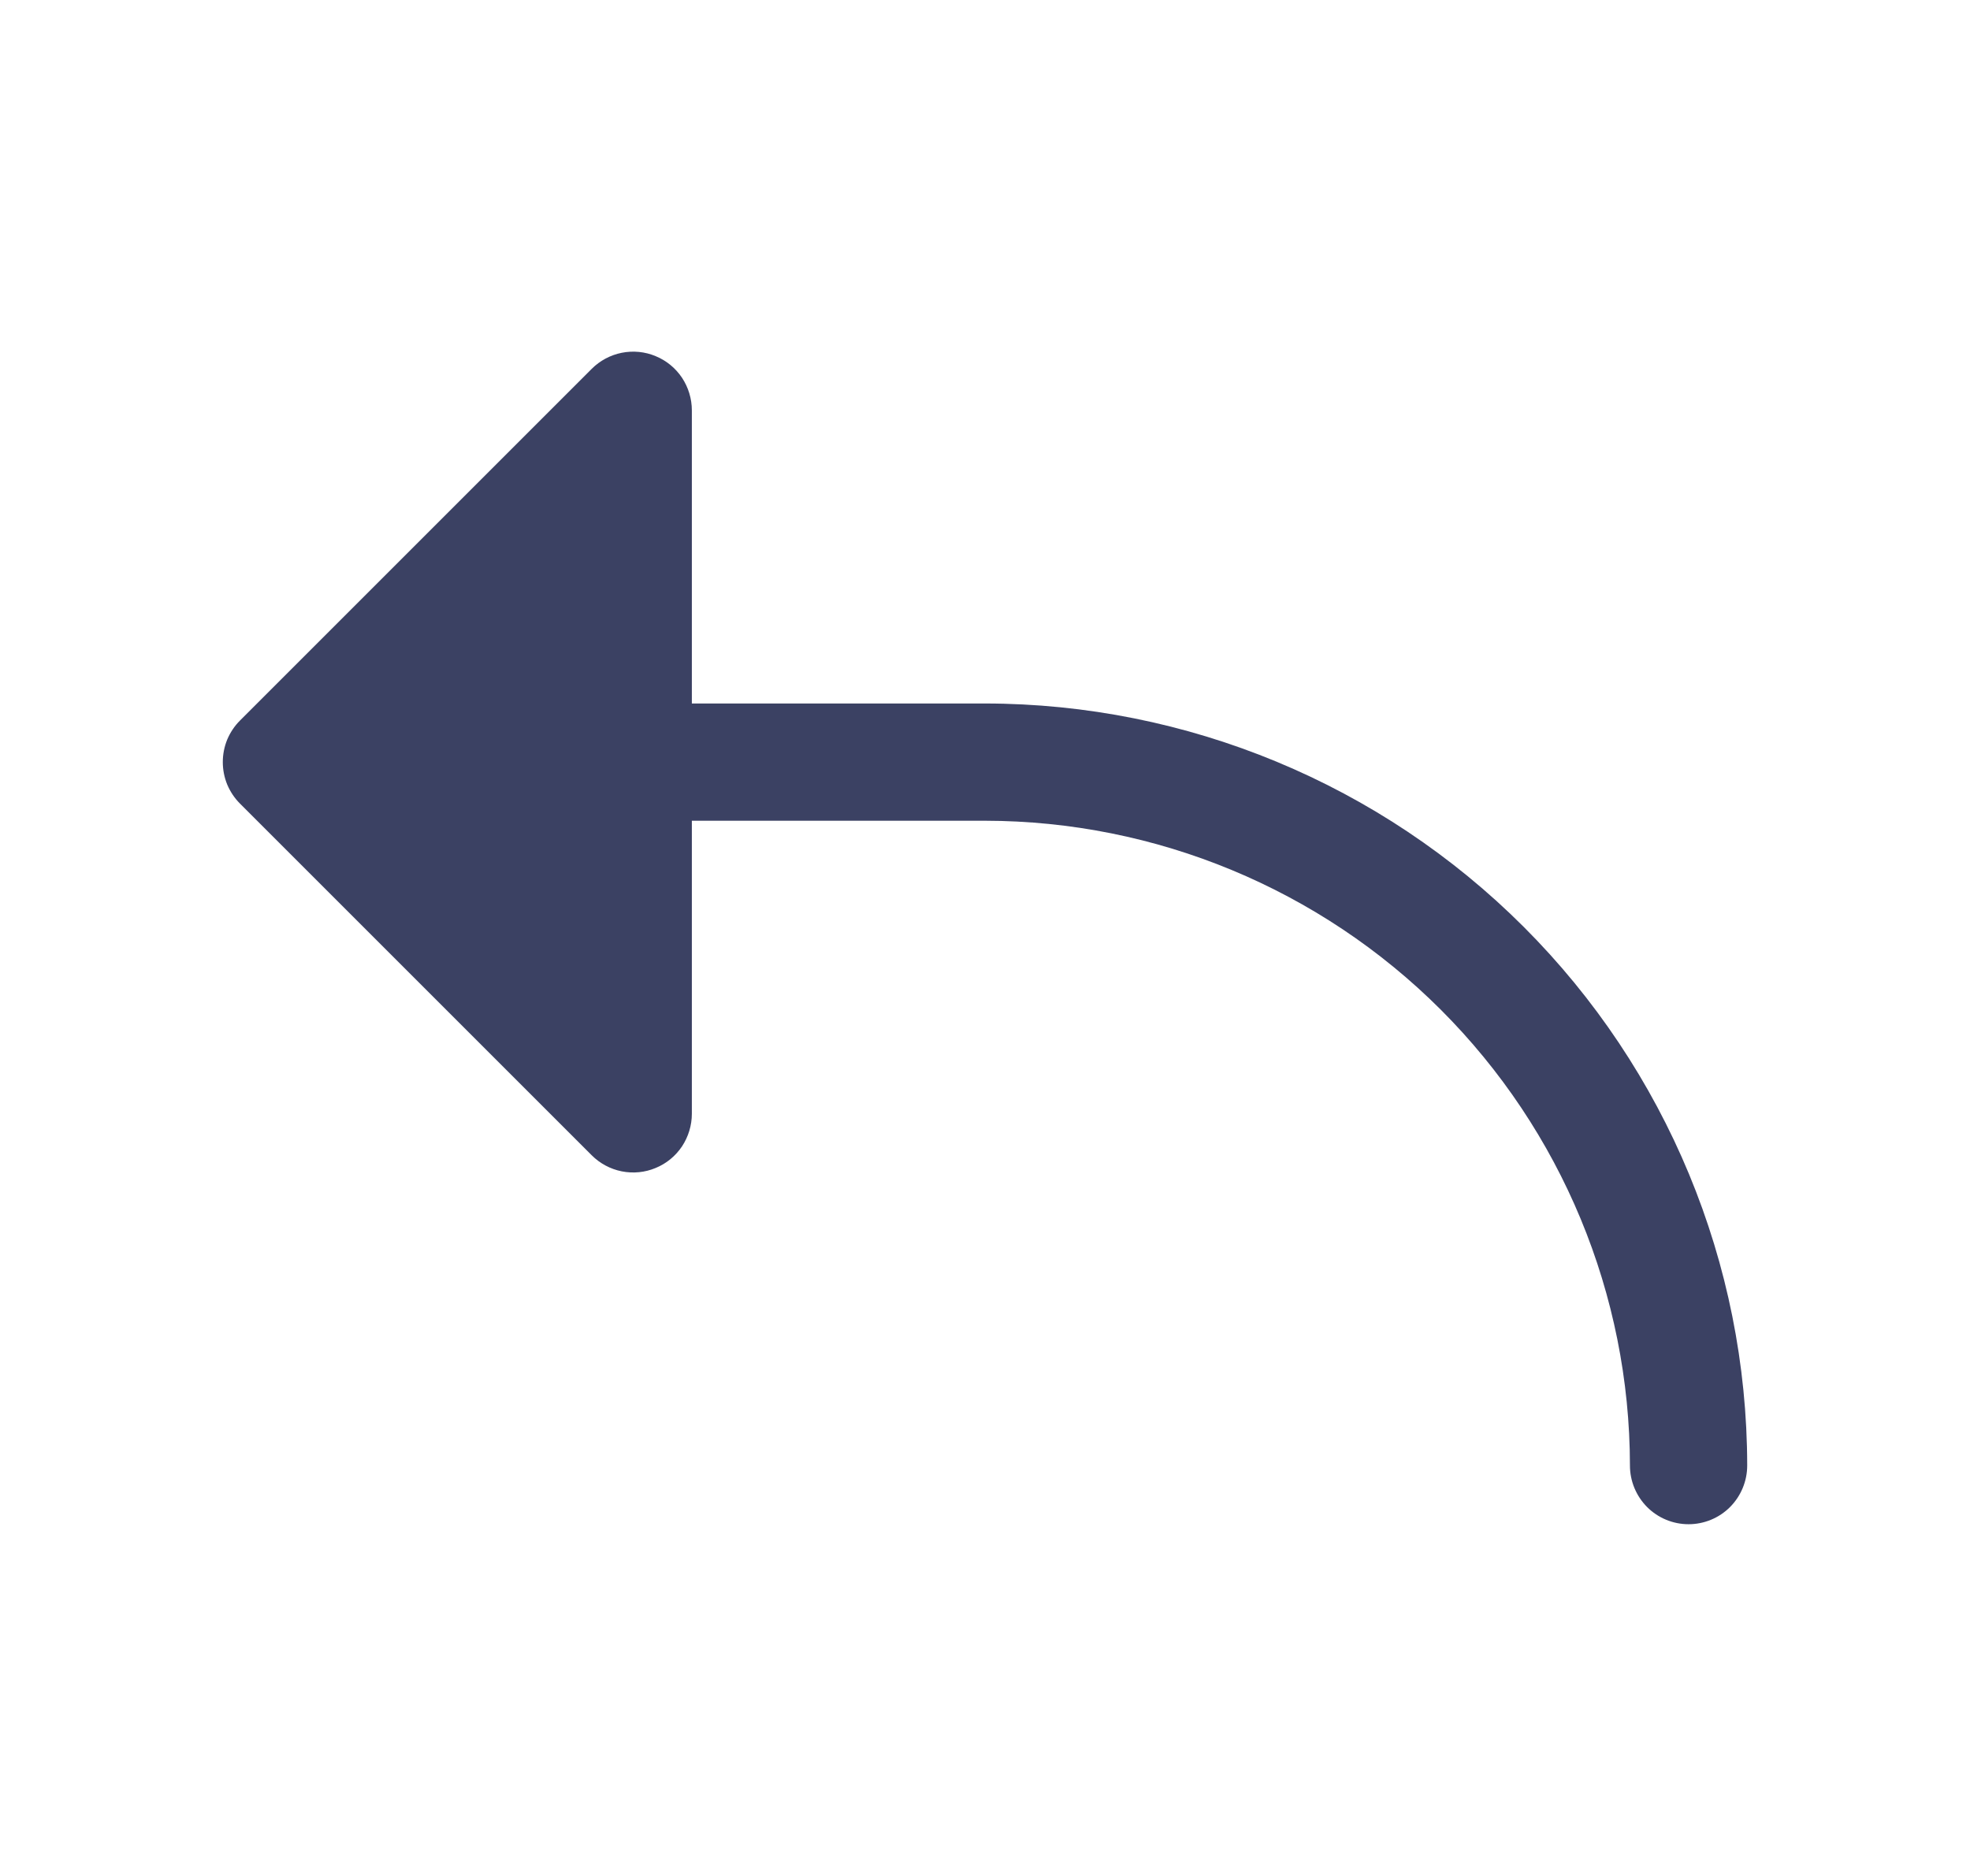 <svg width="21" height="20" viewBox="0 0 21 20" fill="none" xmlns="http://www.w3.org/2000/svg">
<path d="M18.625 15.624C18.625 15.79 18.559 15.949 18.442 16.067C18.325 16.184 18.166 16.25 18 16.25C17.834 16.25 17.675 16.184 17.558 16.067C17.441 15.949 17.375 15.79 17.375 15.624C17.373 13.802 16.648 12.054 15.359 10.765C14.07 9.477 12.323 8.752 10.5 8.75H7.375V11.874C7.375 11.998 7.338 12.119 7.27 12.222C7.201 12.325 7.104 12.405 6.989 12.452C6.875 12.5 6.749 12.512 6.628 12.488C6.507 12.464 6.395 12.404 6.308 12.317L2.558 8.567C2.5 8.509 2.454 8.44 2.422 8.364C2.391 8.288 2.375 8.207 2.375 8.125C2.375 8.042 2.391 7.961 2.422 7.885C2.454 7.809 2.5 7.74 2.558 7.682L6.308 3.932C6.395 3.845 6.507 3.785 6.628 3.761C6.749 3.737 6.875 3.749 6.989 3.797C7.104 3.844 7.201 3.924 7.27 4.027C7.338 4.13 7.375 4.251 7.375 4.375V7.5H10.5C12.654 7.502 14.72 8.359 16.243 9.882C17.766 11.405 18.623 13.47 18.625 15.624Z" fill="#3B4163"/>
</svg>
